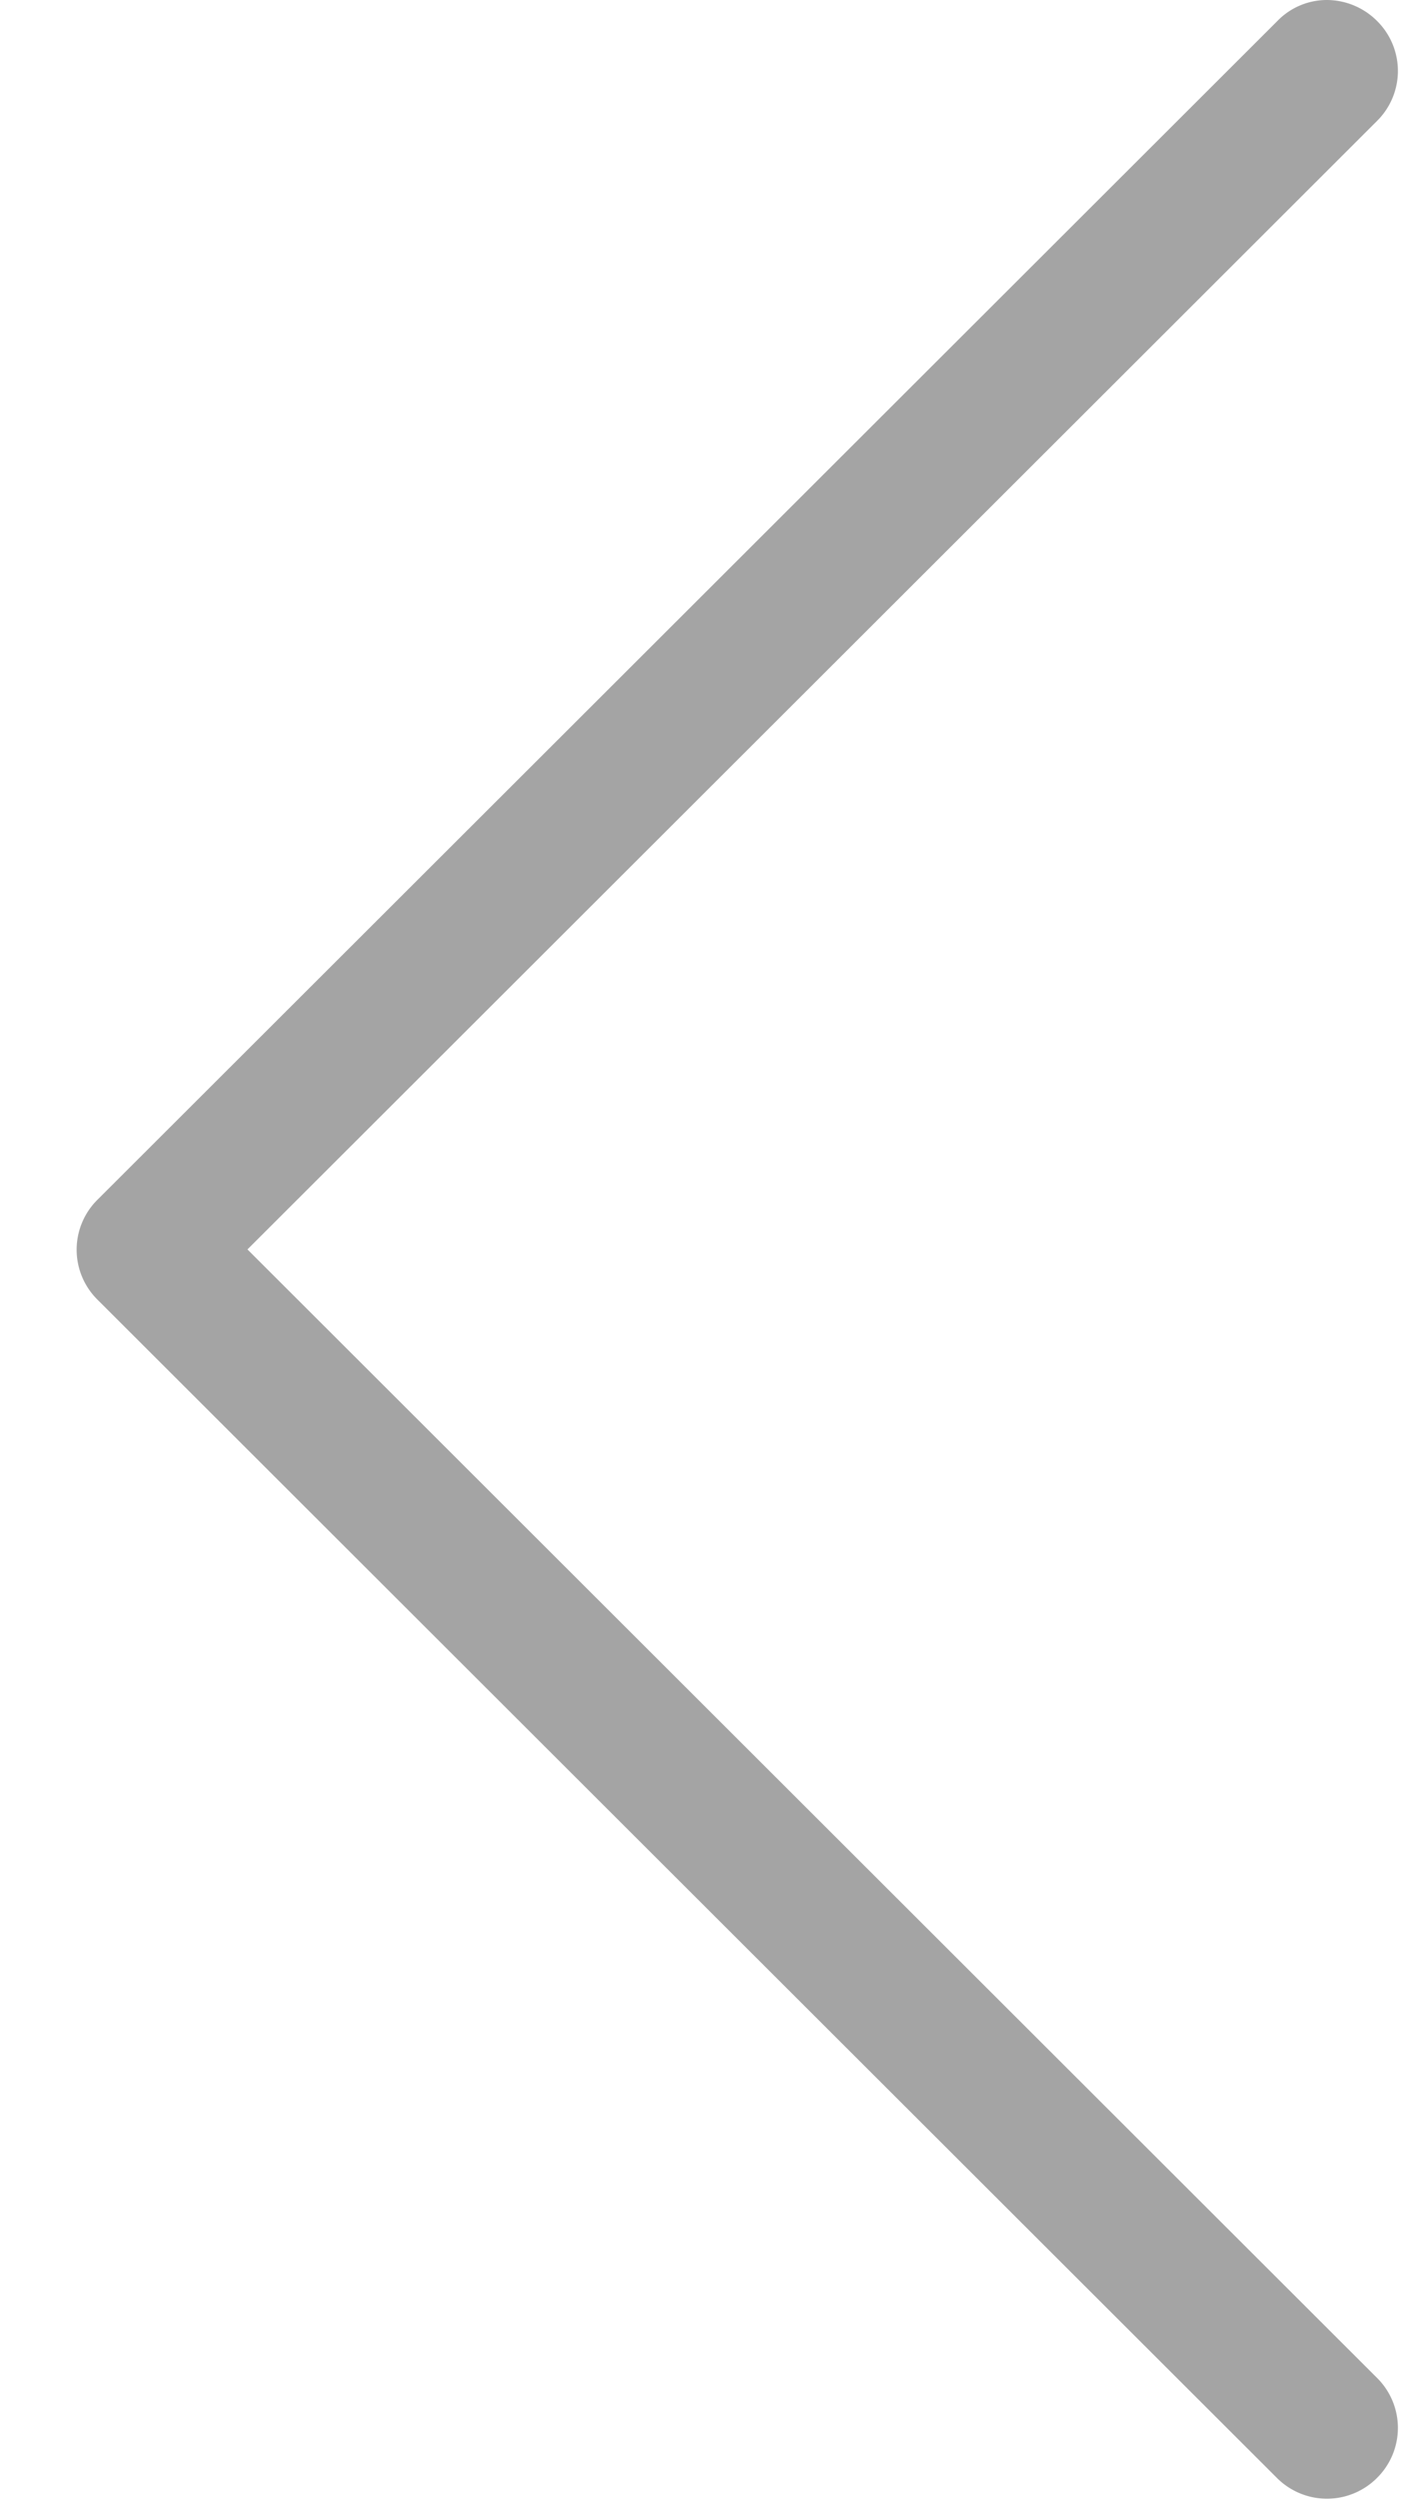 <svg xmlns="http://www.w3.org/2000/svg" width="18" height="32" viewBox="0 0 18 32"><title>Shape 1</title><path d="M1.242 16.628l15.105 15.086a.905.905 0 0 0 1.282 0 .9.9 0 0 0 0-1.28L3.168 15.991 17.629 1.548a.9.9 0 0 0 0-1.28.914.914 0 0 0-.638-.268.883.883 0 0 0-.637.268L1.249 15.354a.9.9 0 0 0-.007 1.274z" fill="#a4a4a4"/></svg>